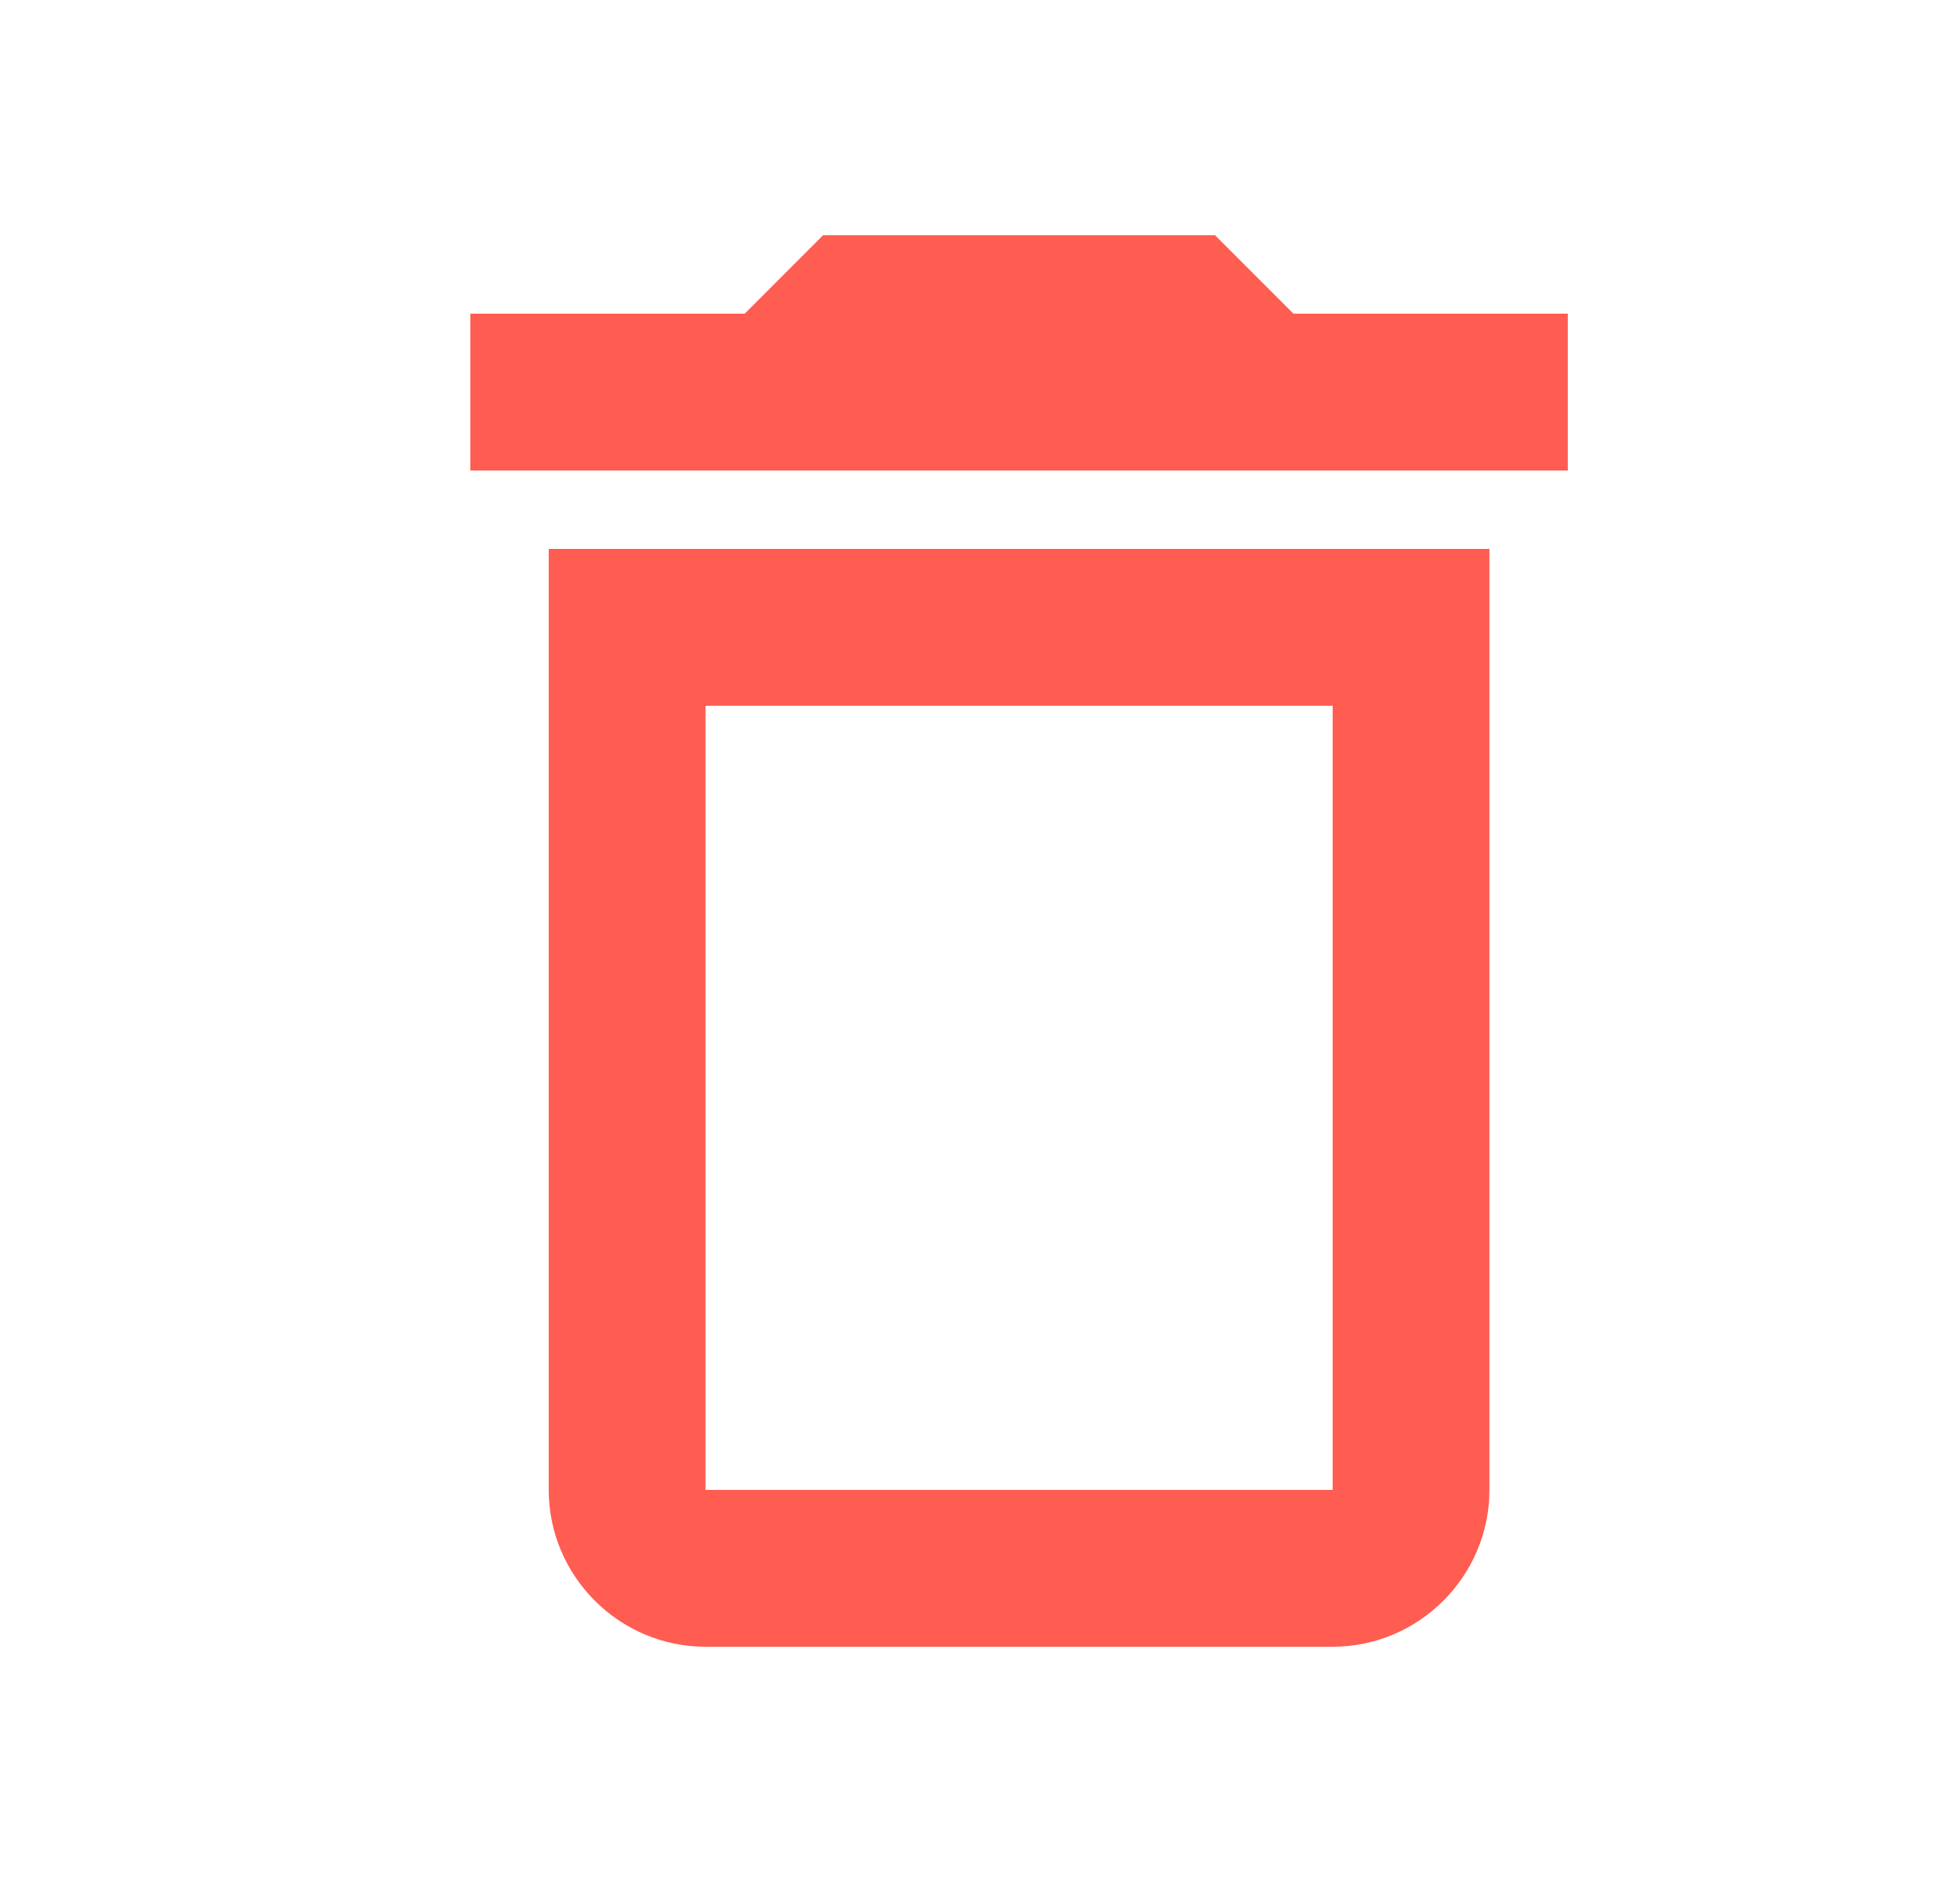 <svg width="25" height="24" viewBox="0 0 25 24" fill="none" xmlns="http://www.w3.org/2000/svg">
<path d="M16.998 9V19H8.999V9H16.998ZM15.498 3H10.498L9.499 4H5.999V6H19.998V4H16.498L15.498 3ZM18.998 7H6.999V19C6.999 20.1 7.899 21 8.999 21H16.998C18.099 21 18.998 20.1 18.998 19V7Z" fill="#FF5D52"/>
</svg>
